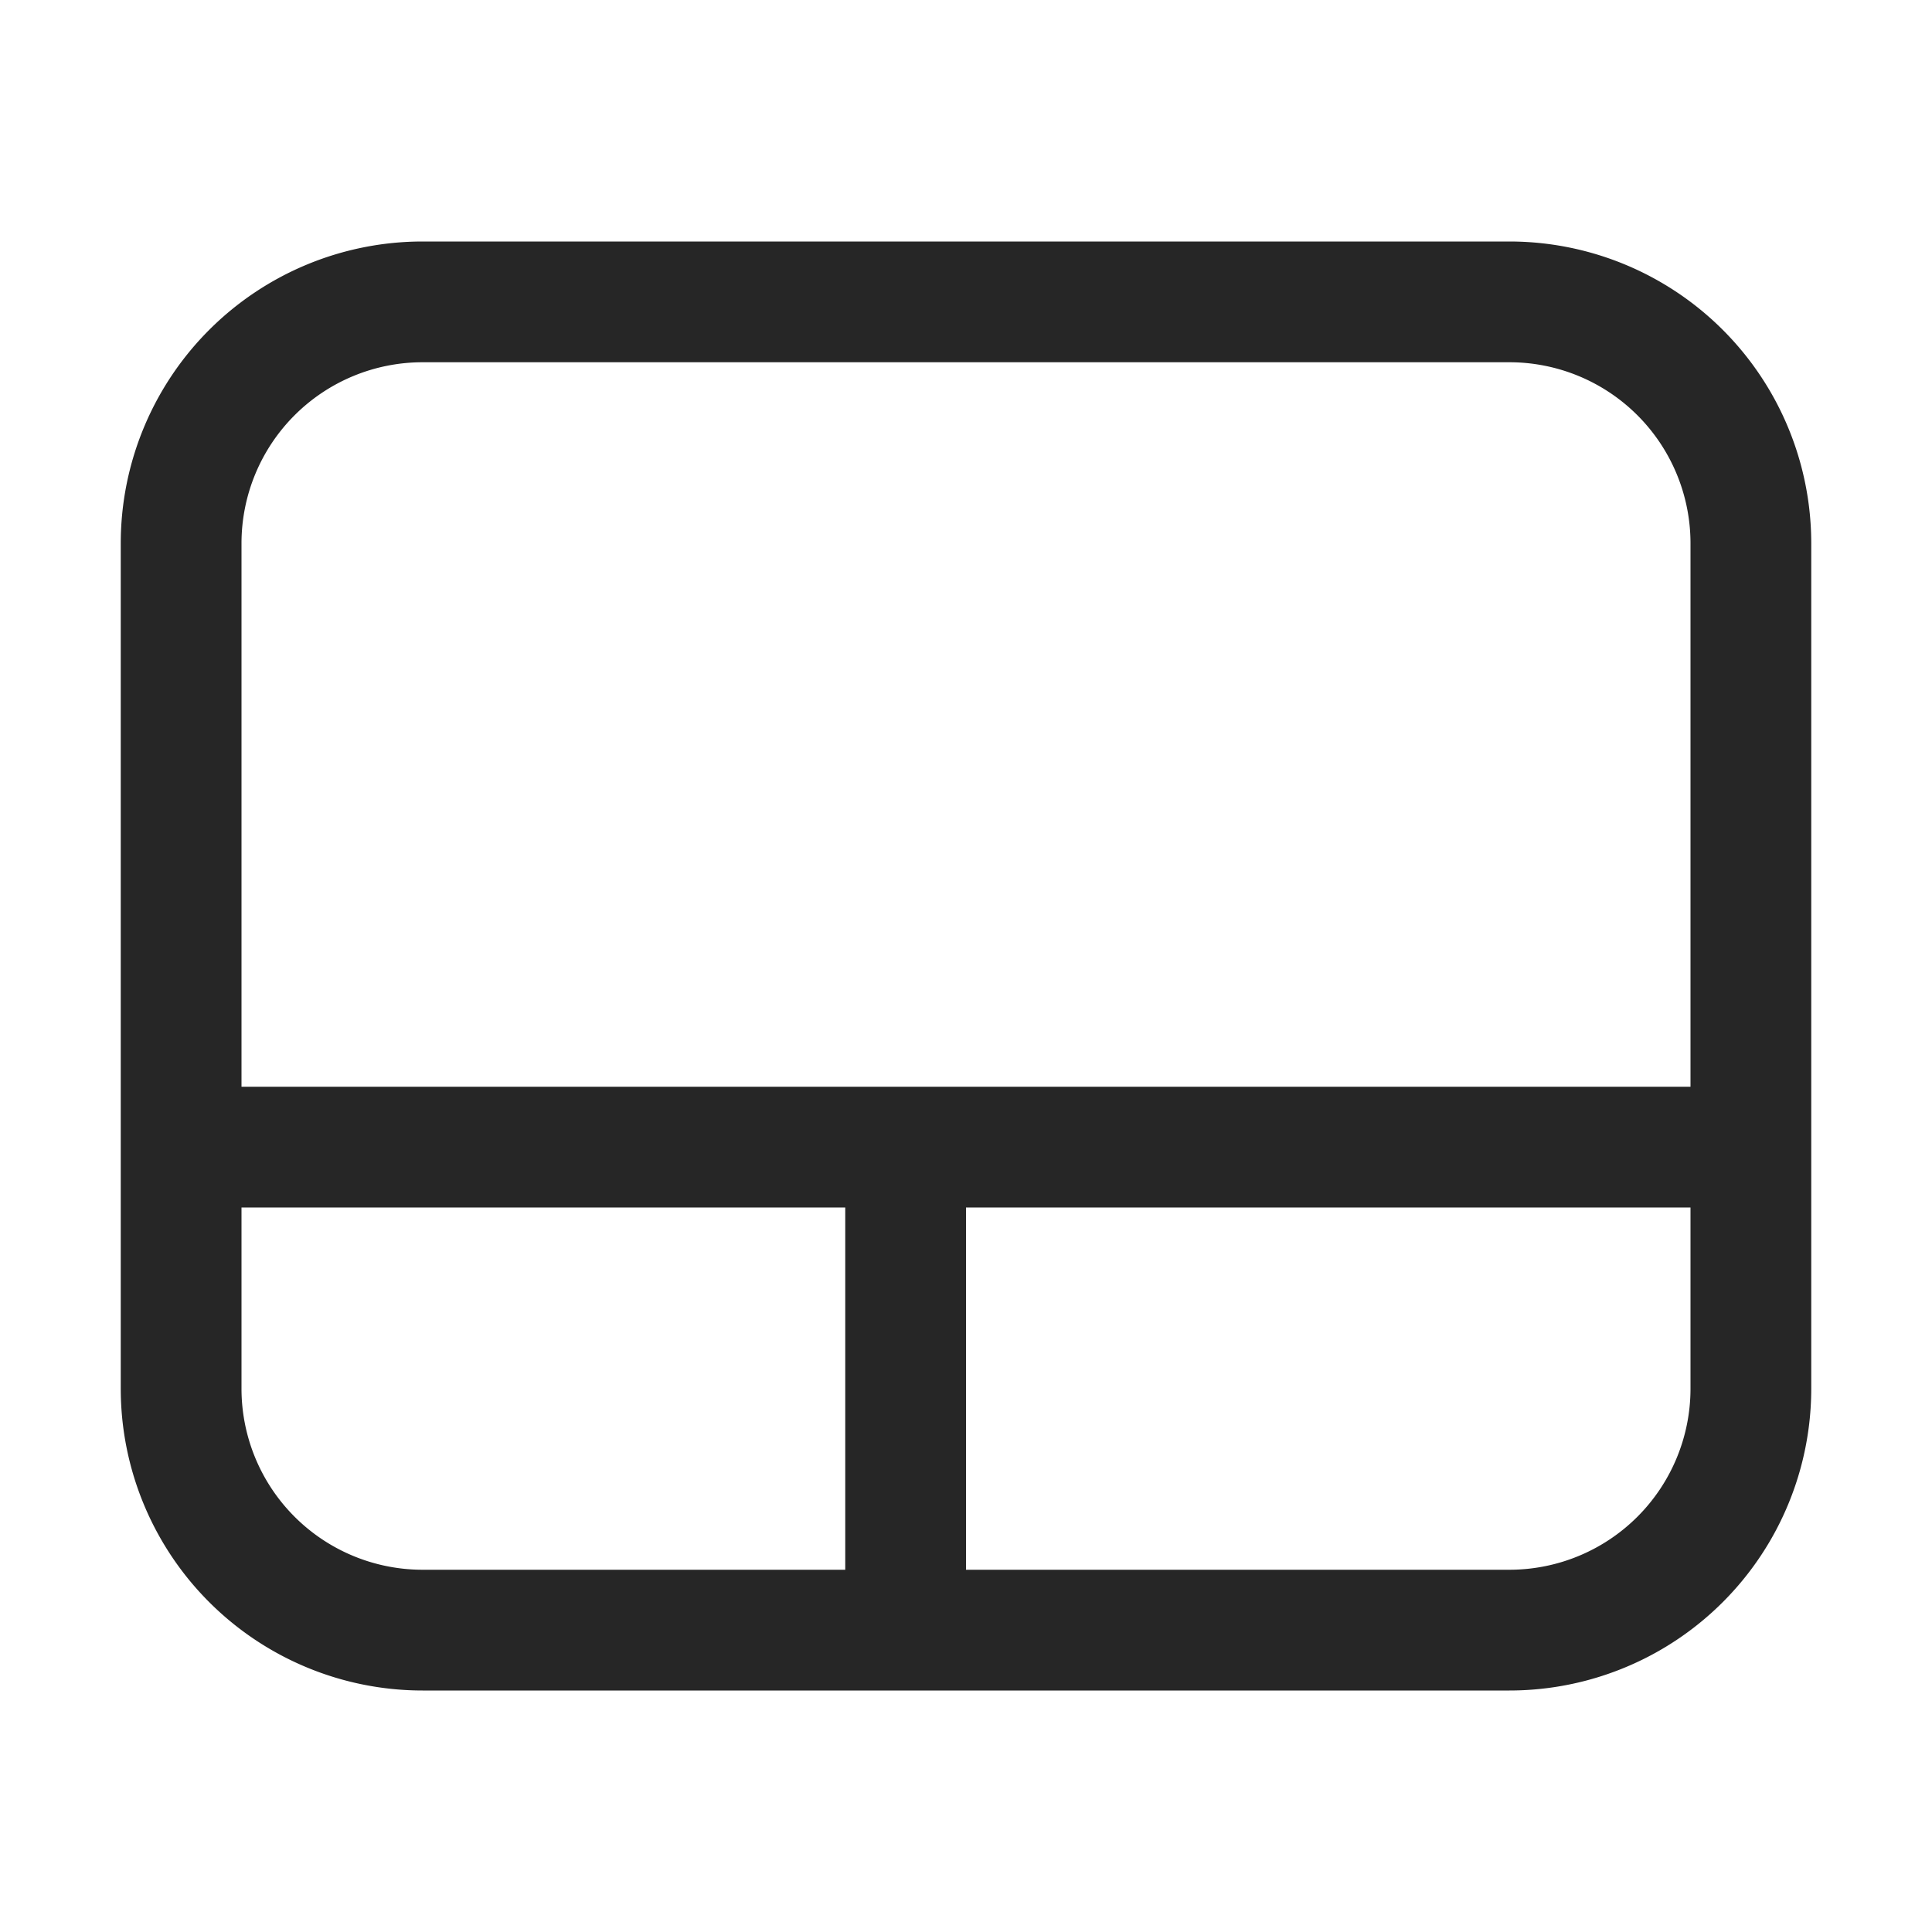 <svg id="图层_1" data-name="图层 1" xmlns="http://www.w3.org/2000/svg" viewBox="0 0 16 16"><defs><style>.cls-1{fill:#262626;}</style></defs><g id="i"><g id="图层_21" data-name="图层 21"><path class="cls-1" d="M12.5,14h-9A2.5,2.5,0,0,1,1,11.5v-7A2.5,2.5,0,0,1,3.5,2h9A2.5,2.5,0,0,1,15,4.5v7A2.5,2.5,0,0,1,12.5,14ZM3.5,3A1.5,1.5,0,0,0,2,4.5v7A1.5,1.5,0,0,0,3.5,13h9A1.5,1.5,0,0,0,14,11.5v-7A1.5,1.5,0,0,0,12.5,3Z"/><rect class="cls-1" x="1.8" y="9" width="12.7" height="1"/><rect class="cls-1" x="7" y="9.5" width="1" height="4"/></g></g></svg>